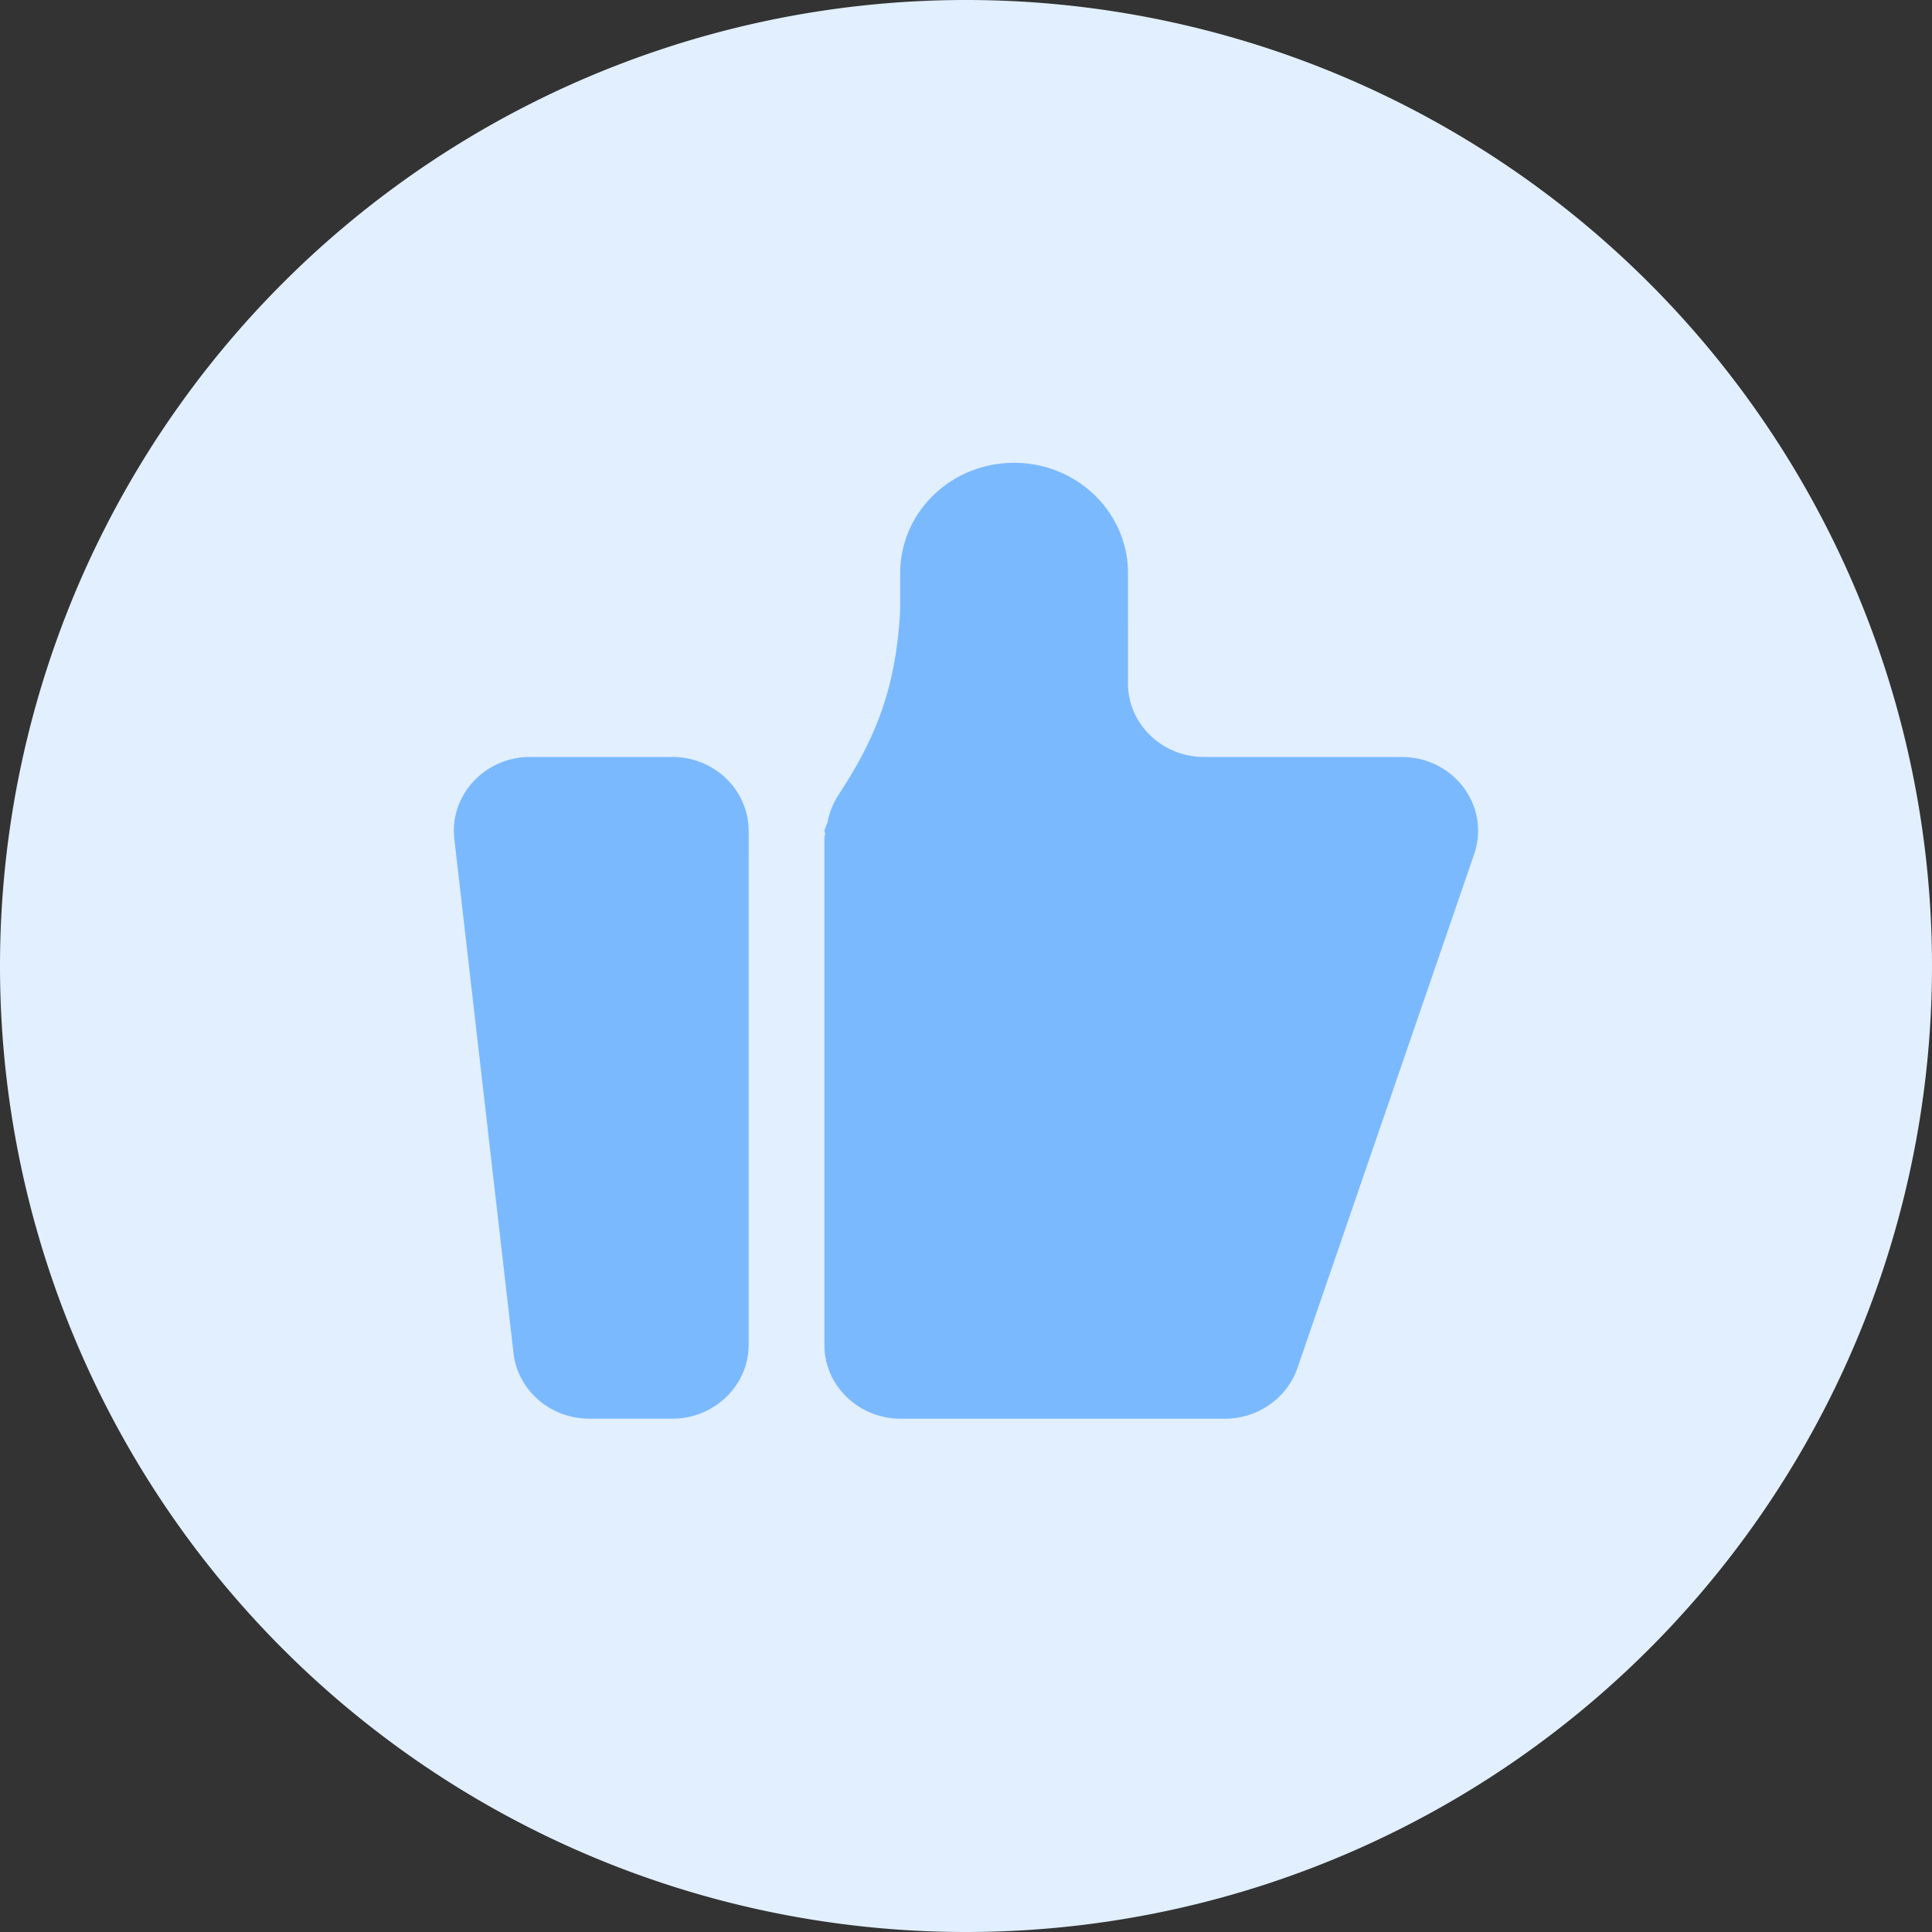 <?xml version="1.0" standalone="no"?><!DOCTYPE svg PUBLIC "-//W3C//DTD SVG 1.1//EN" "http://www.w3.org/Graphics/SVG/1.1/DTD/svg11.dtd"><svg t="1643251529857" class="icon" viewBox="0 0 1024 1024" version="1.1" xmlns="http://www.w3.org/2000/svg" p-id="143284" xmlns:xlink="http://www.w3.org/1999/xlink" width="200" height="200"><rect x="0" y="0" width="1024" height="1024" fill="#333333" stroke="none"/><defs><style type="text/css"></style></defs><path d="M512 512m-512 0a512 512 0 1 0 1024 0 512 512 0 1 0-1024 0Z" fill="#E1EFFF" p-id="143285"></path><path d="M356.369 751.923h-44.032c-20.599 0-37.939-14.967-40.175-34.816l-31.351-272.384c-2.679-23.211 16.094-43.52 40.158-43.52h75.349c22.357 0 40.482 17.579 40.482 39.236V712.875c-0.051 21.504-18.193 39.049-40.431 39.049z m386.56-350.72h-104.789c-22.187 0-40.277-17.442-40.277-38.895V303.787c0-32.239-26.965-58.487-60.365-58.487-33.382 0-60.382 26.146-60.382 58.487v19.49c-2.185 42.923-14.08 69.751-33.007 98.526-2.731 4.284-4.54 8.943-5.547 14.165a70.451 70.451 0 0 0-1.604 4.267c0 0.58 0.375 0.99 0.375 1.553 0 0.734-0.375 1.297-0.375 2.014v269.039c0 21.641 18.142 39.1 40.482 39.1h171.793c17.323 0 32.853-10.786 38.4-26.761l93.696-272.435c8.704-25.429-10.718-51.507-38.4-51.507z" fill="#7BB9FF" p-id="143286"></path></svg>